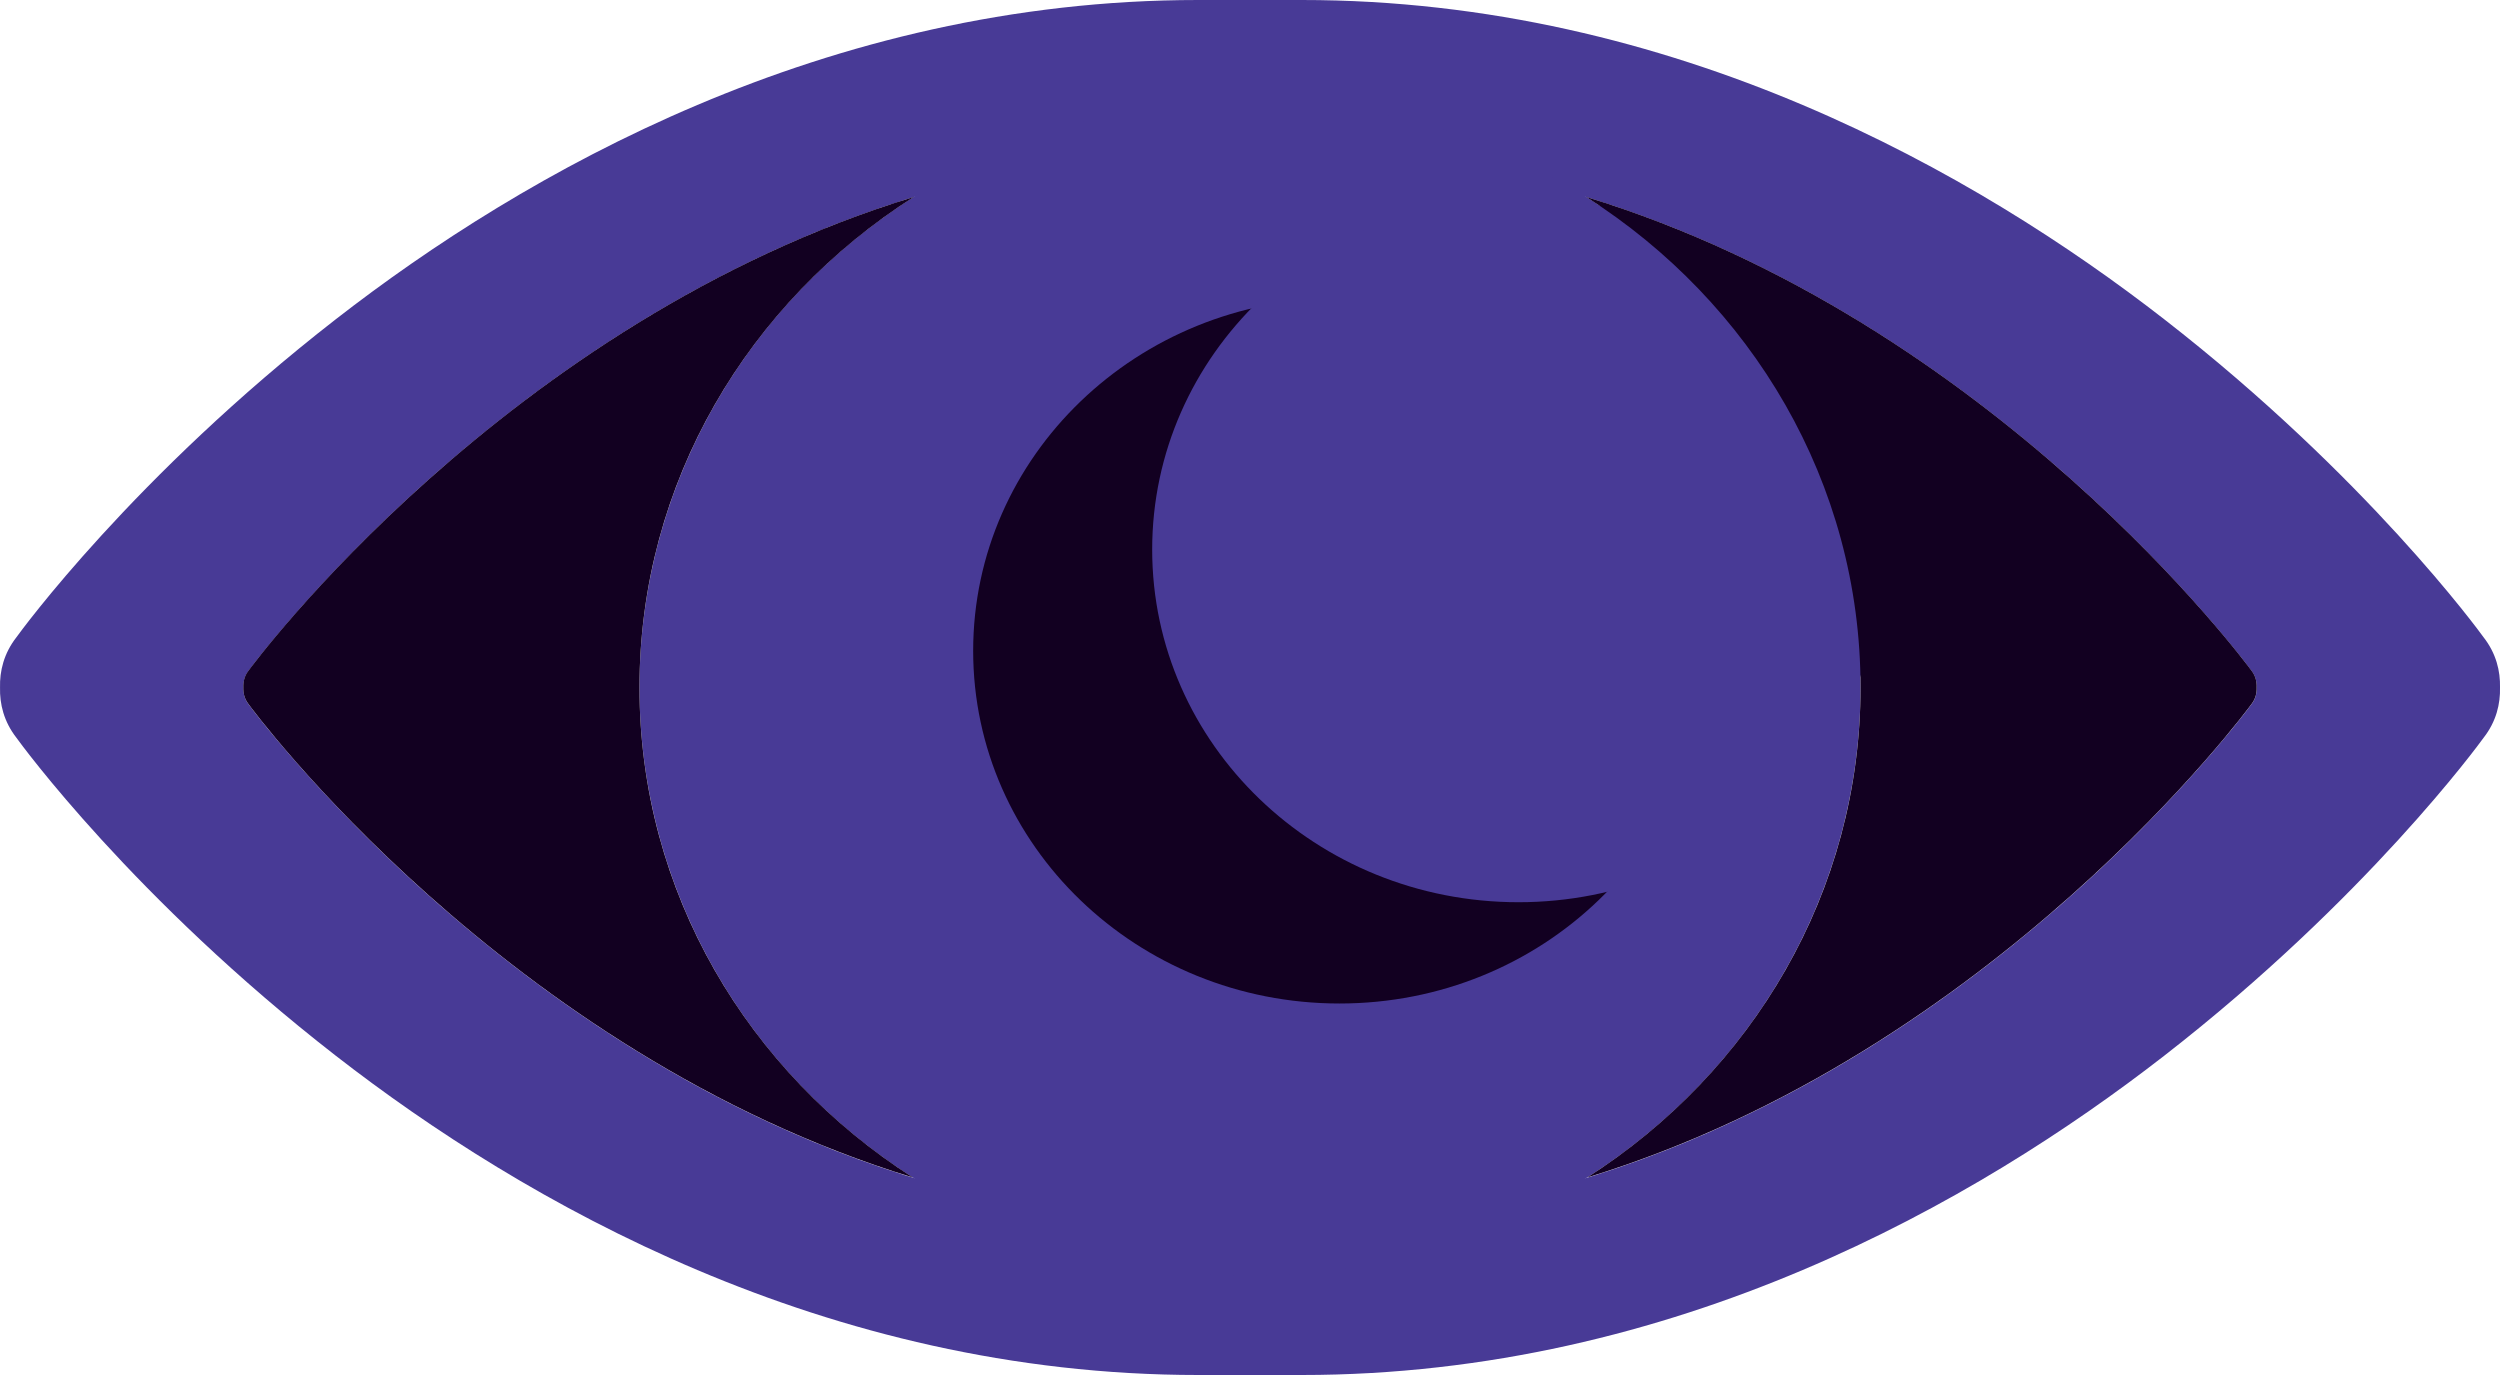 <?xml version="1.0" encoding="utf-8"?>
<!DOCTYPE svg PUBLIC "-//W3C//DTD SVG 1.1//EN" "http://www.w3.org/Graphics/SVG/1.1/DTD/svg11.dtd">
<svg version="1.1" id="eye" xmlns="http://www.w3.org/2000/svg" xmlns:xlink="http://www.w3.org/1999/xlink" x="0px" y="0px"
	 width="256px" height="140.8px" viewBox="0 0 256 140.8" enable-background="new 0 0 256 140.8" xml:space="preserve">
<path id="lid" fill="#483A96" d="M254.321,65.261c-0.429-0.596-11.996-16.472-32.718-32.578C202.42,17.774,171.528,0,133.299,0
	c-0.002,0,0,0-0.002,0c-1.76,0-8.842,0-10.596,0c-0.002,0,0,0-0.002,0C84.475,0,53.578,17.774,34.396,32.683
	C13.674,48.789,2.107,64.665,1.678,65.261c-1.292,1.655-1.716,3.463-1.675,5.139c-0.041,1.676,0.383,3.482,1.675,5.141
	c0.43,0.6,11.996,16.475,32.719,32.576C53.58,123.025,84.475,140.8,122.699,140.8c0.002,0,0,0,0.002,0c1.754,0,8.836,0,10.596,0
	c0.002,0,0,0,0.002,0c38.23,0,69.121-17.773,88.305-32.684c20.725-16.105,32.291-31.98,32.721-32.576
	c1.295-1.658,1.717-3.467,1.676-5.145C256.038,68.726,255.616,66.917,254.321,65.261z M230.557,72.107
	c-0.385,0.529-39.082,53.074-98.104,53.074c-1.463,0-2.941-0.043-4.415-0.109v-0.004c-0.012,0.002-0.023,0.002-0.035,0.002
	c-0.01,0-0.024,0-0.037-0.002v0.004c-1.473,0.066-2.949,0.109-4.414,0.109c-59.021,0-97.721-52.545-98.104-53.074
	c-0.422-0.541-0.545-1.145-0.525-1.708c-0.02-0.561,0.104-1.164,0.525-1.705c0.385-0.53,39.082-53.074,98.104-53.074
	c1.465,0,2.941,0.043,4.414,0.107v0.004c0.013-0.002,0.025-0.002,0.037-0.002c0.012,0,0.023,0,0.035,0.002v-0.004
	c1.473-0.064,2.952-0.107,4.415-0.107c59.021,0,97.723,52.544,98.104,53.074c0.422,0.541,0.545,1.145,0.527,1.705
	C231.102,70.962,230.979,71.566,230.557,72.107z"/>
<ellipse id="iris_x5F_outer" fill="#483A96" cx="128" cy="70.4" rx="62.52" ry="60.188"/>
<path id="pupil" fill="#120021" d="M174.676,66.649c0,19.946-16.795,36.11-37.512,36.11c-20.715,0-37.512-16.164-37.512-36.11
	c0-19.944,16.795-36.113,37.512-36.113S174.676,46.705,174.676,66.649z"/>
<ellipse id="iris_x5F_inner" fill="#483A96" cx="155.493" cy="56.276" rx="37.51" ry="36.111"/>
<path id="sclera_x5F_left" fill="#120021" d="M65.481,70.399c0-20.992,11.171-39.465,28.097-50.235
	c-41.814,12.78-67.82,48.081-68.136,48.515c-0.422,0.541-0.545,1.145-0.526,1.706c-0.019,0.562,0.104,1.164,0.526,1.705
	c0.313,0.438,26.278,35.684,68.034,48.484C76.608,109.796,65.481,91.353,65.481,70.399z"/>
<path id="sclera_x5F_right" fill="#120021" d="M230.557,68.678c-0.313-0.435-26.314-35.733-68.133-48.514
	c16.924,10.771,28.096,29.243,28.096,50.235c0,20.952-11.127,39.396-27.99,50.175c41.752-12.81,67.715-48.05,68.027-48.484
	c0.422-0.541,0.545-1.146,0.525-1.707C231.102,69.823,230.979,69.219,230.557,68.678z"/>
</svg>
